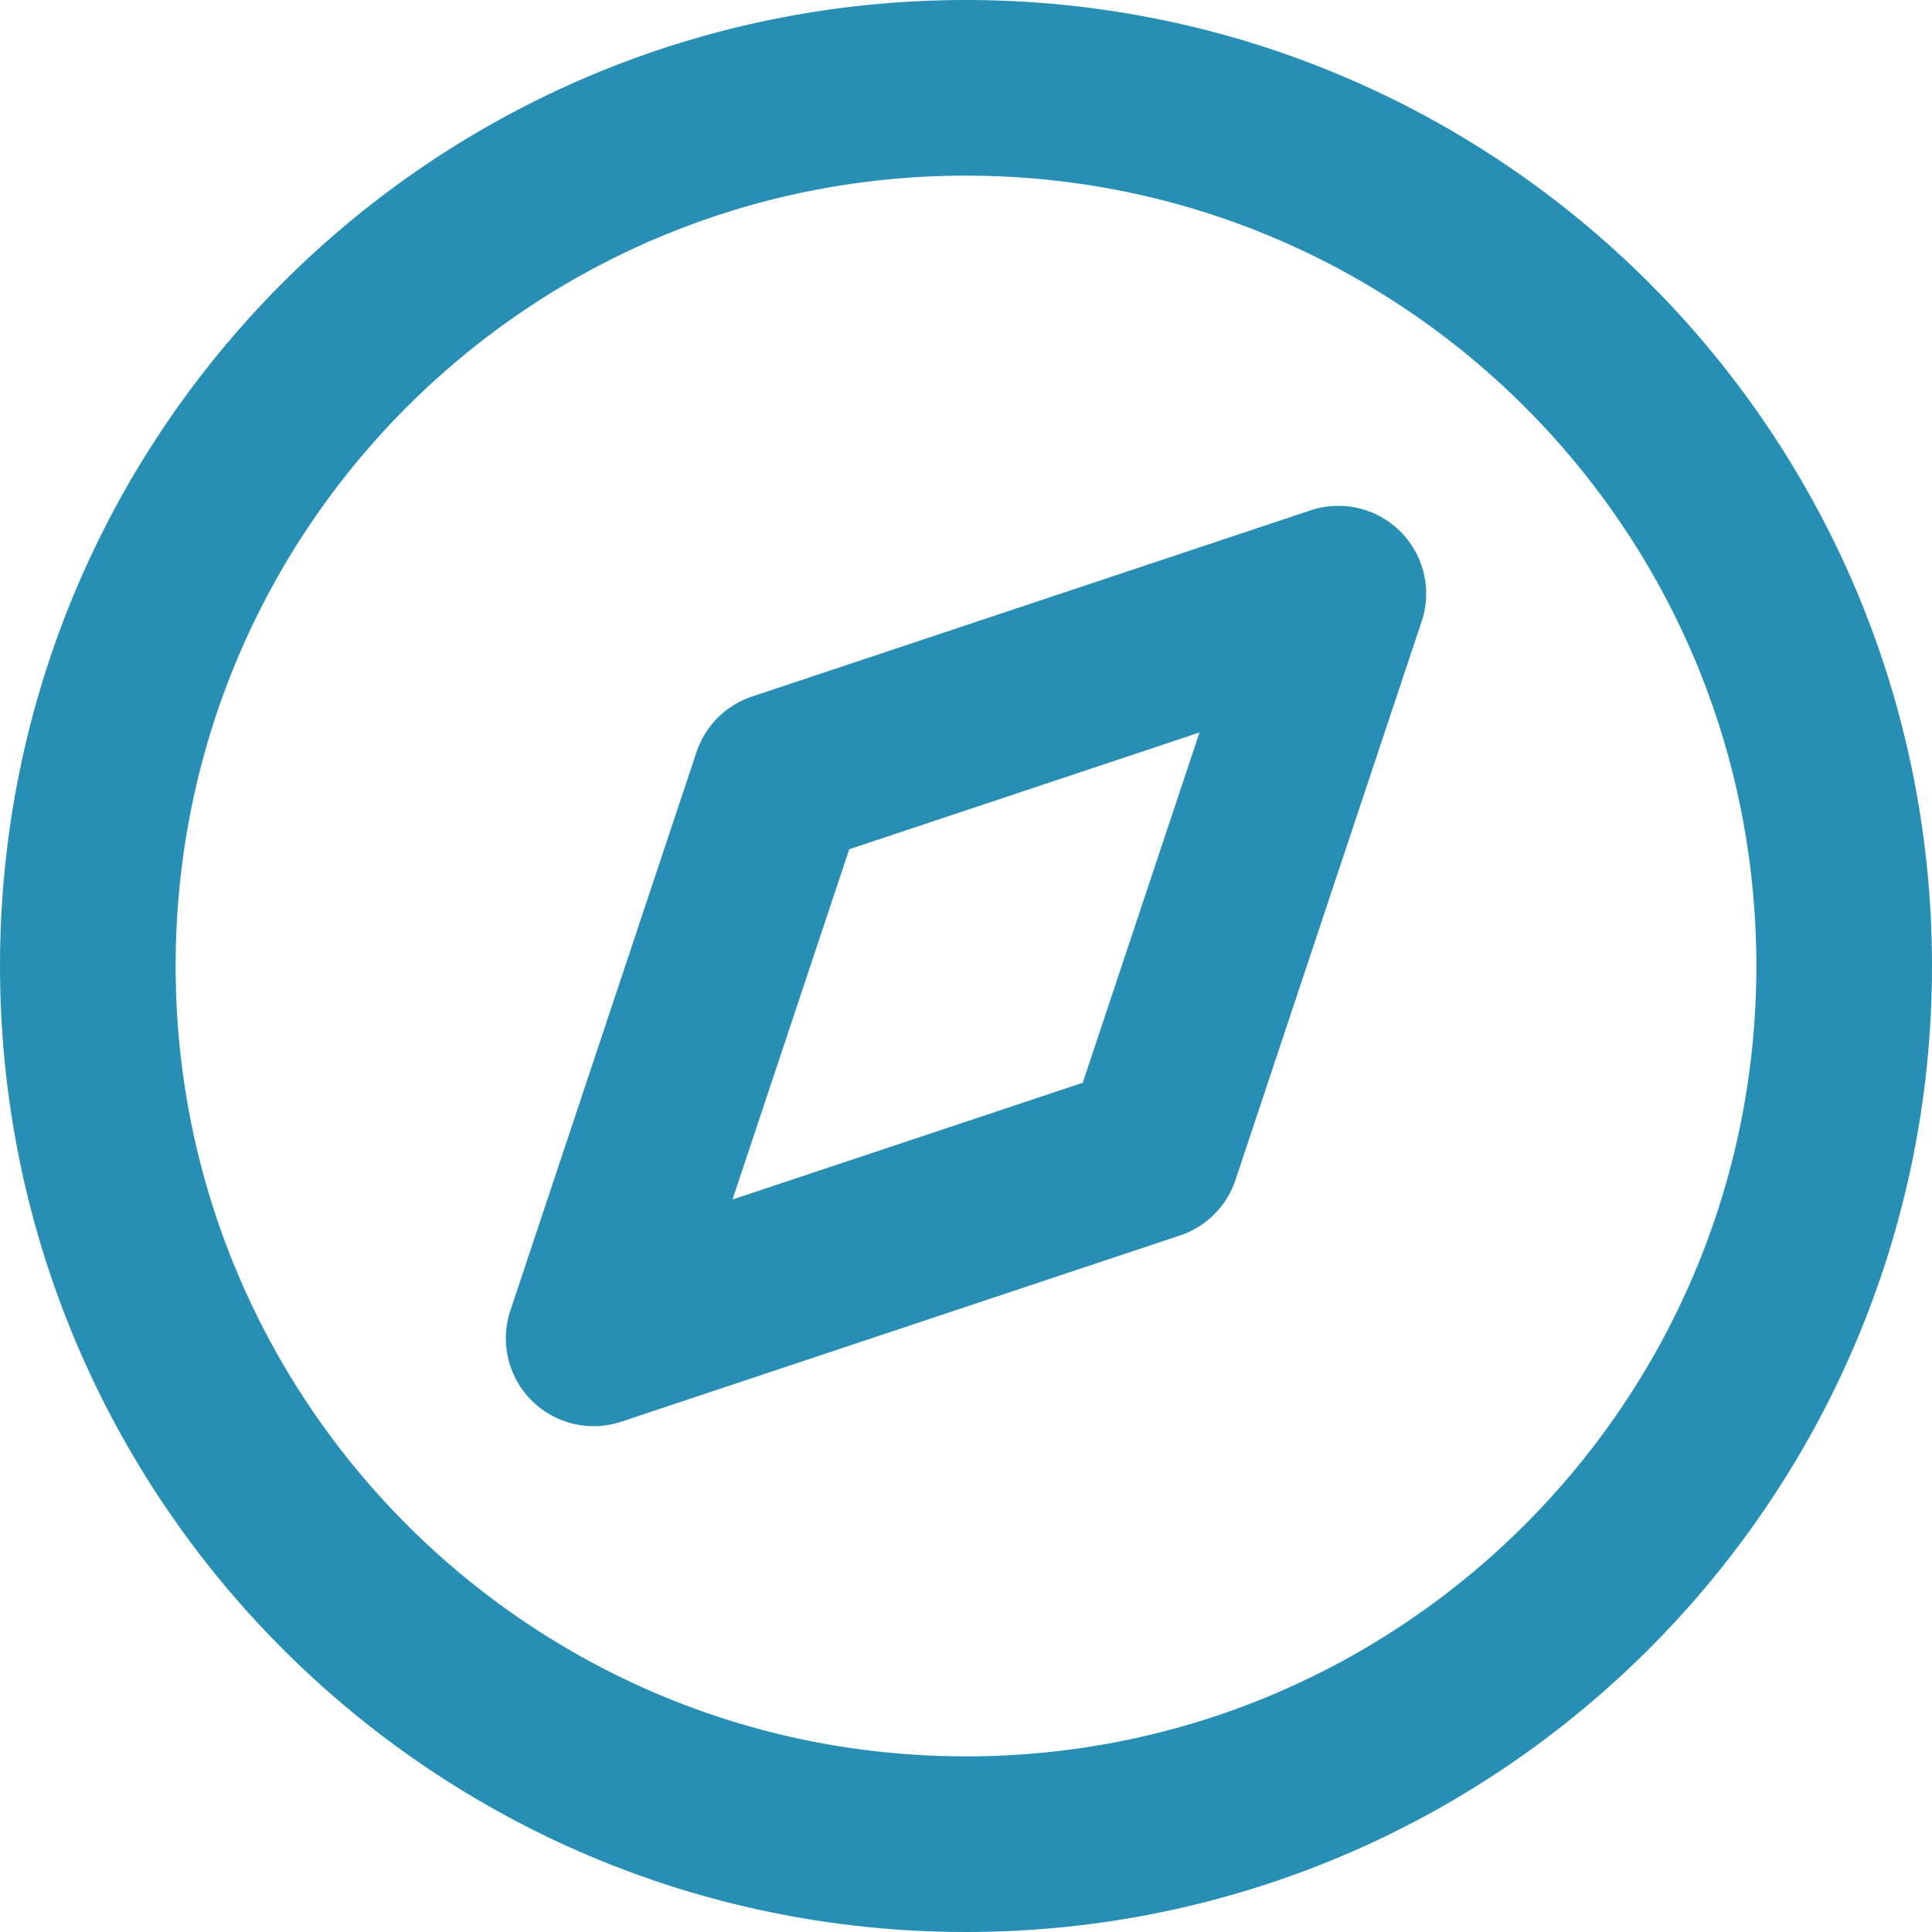 <svg width="22" height="22" viewBox="0 0 22 22" fill="none" xmlns="http://www.w3.org/2000/svg" xmlns:xlink="http://www.w3.org/1999/xlink">
	<desc>
			Created with Pixso.
	</desc>
	<defs/>
	<path id="Oval" d="M21 11C21 5.47 16.52 1 11 1C5.47 1 1 5.47 1 11C1 16.52 5.47 21 11 21C16.52 21 21 16.52 21 11Z" stroke="#278FB4" stroke-opacity="1" stroke-width="2" stroke-linejoin="round"/>
	<path id="Shape" d="M13.12 13.12L6.76 15.24L8.88 8.88L15.24 6.76L13.12 13.12Z" stroke="#278FB4" stroke-opacity="1" stroke-width="2" stroke-linejoin="round"/>
</svg>
